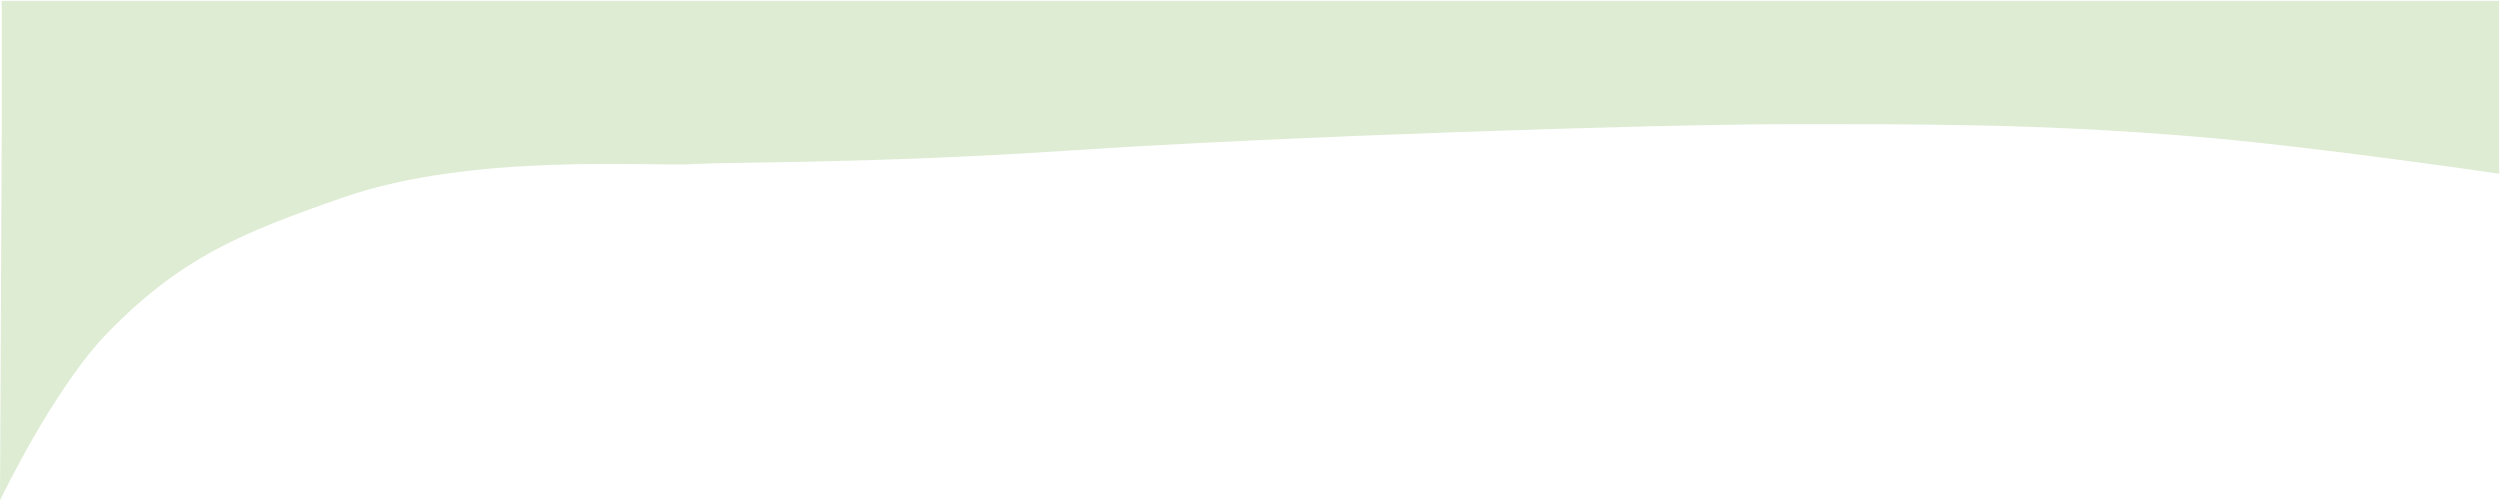 <svg width="1439" height="288" viewBox="0 0 1439 288" fill="none" xmlns="http://www.w3.org/2000/svg">
<g filter="url(#filter0_b_151_93)">
<path d="M0 288L1 78.5V0.5H1438.5V100C1438.5 100 1331.21 84.171 1262 78.5C1171.27 71.065 1105.5 71.5 1029 71.5C952.5 71.5 738 78.5 618 86.5C498 94.5 420 93 398.5 94.5C377 96 272.29 87.675 198 113.5C140.168 133.604 104.742 147.662 62 191.5C30.73 223.572 0 288 0 288Z" fill="#C1DCAB" fill-opacity="0.52"/>
</g>
<defs>
<filter id="filter0_b_151_93" x="-4" y="-3.5" width="1446.5" height="295.5" filterUnits="userSpaceOnUse" color-interpolation-filters="sRGB">
<feFlood flood-opacity="0" result="BackgroundImageFix"/>
<feGaussianBlur in="BackgroundImageFix" stdDeviation="2"/>
<feComposite in2="SourceAlpha" operator="in" result="effect1_backgroundBlur_151_93"/>
<feBlend mode="normal" in="SourceGraphic" in2="effect1_backgroundBlur_151_93" result="shape"/>
</filter>
</defs>
</svg>

